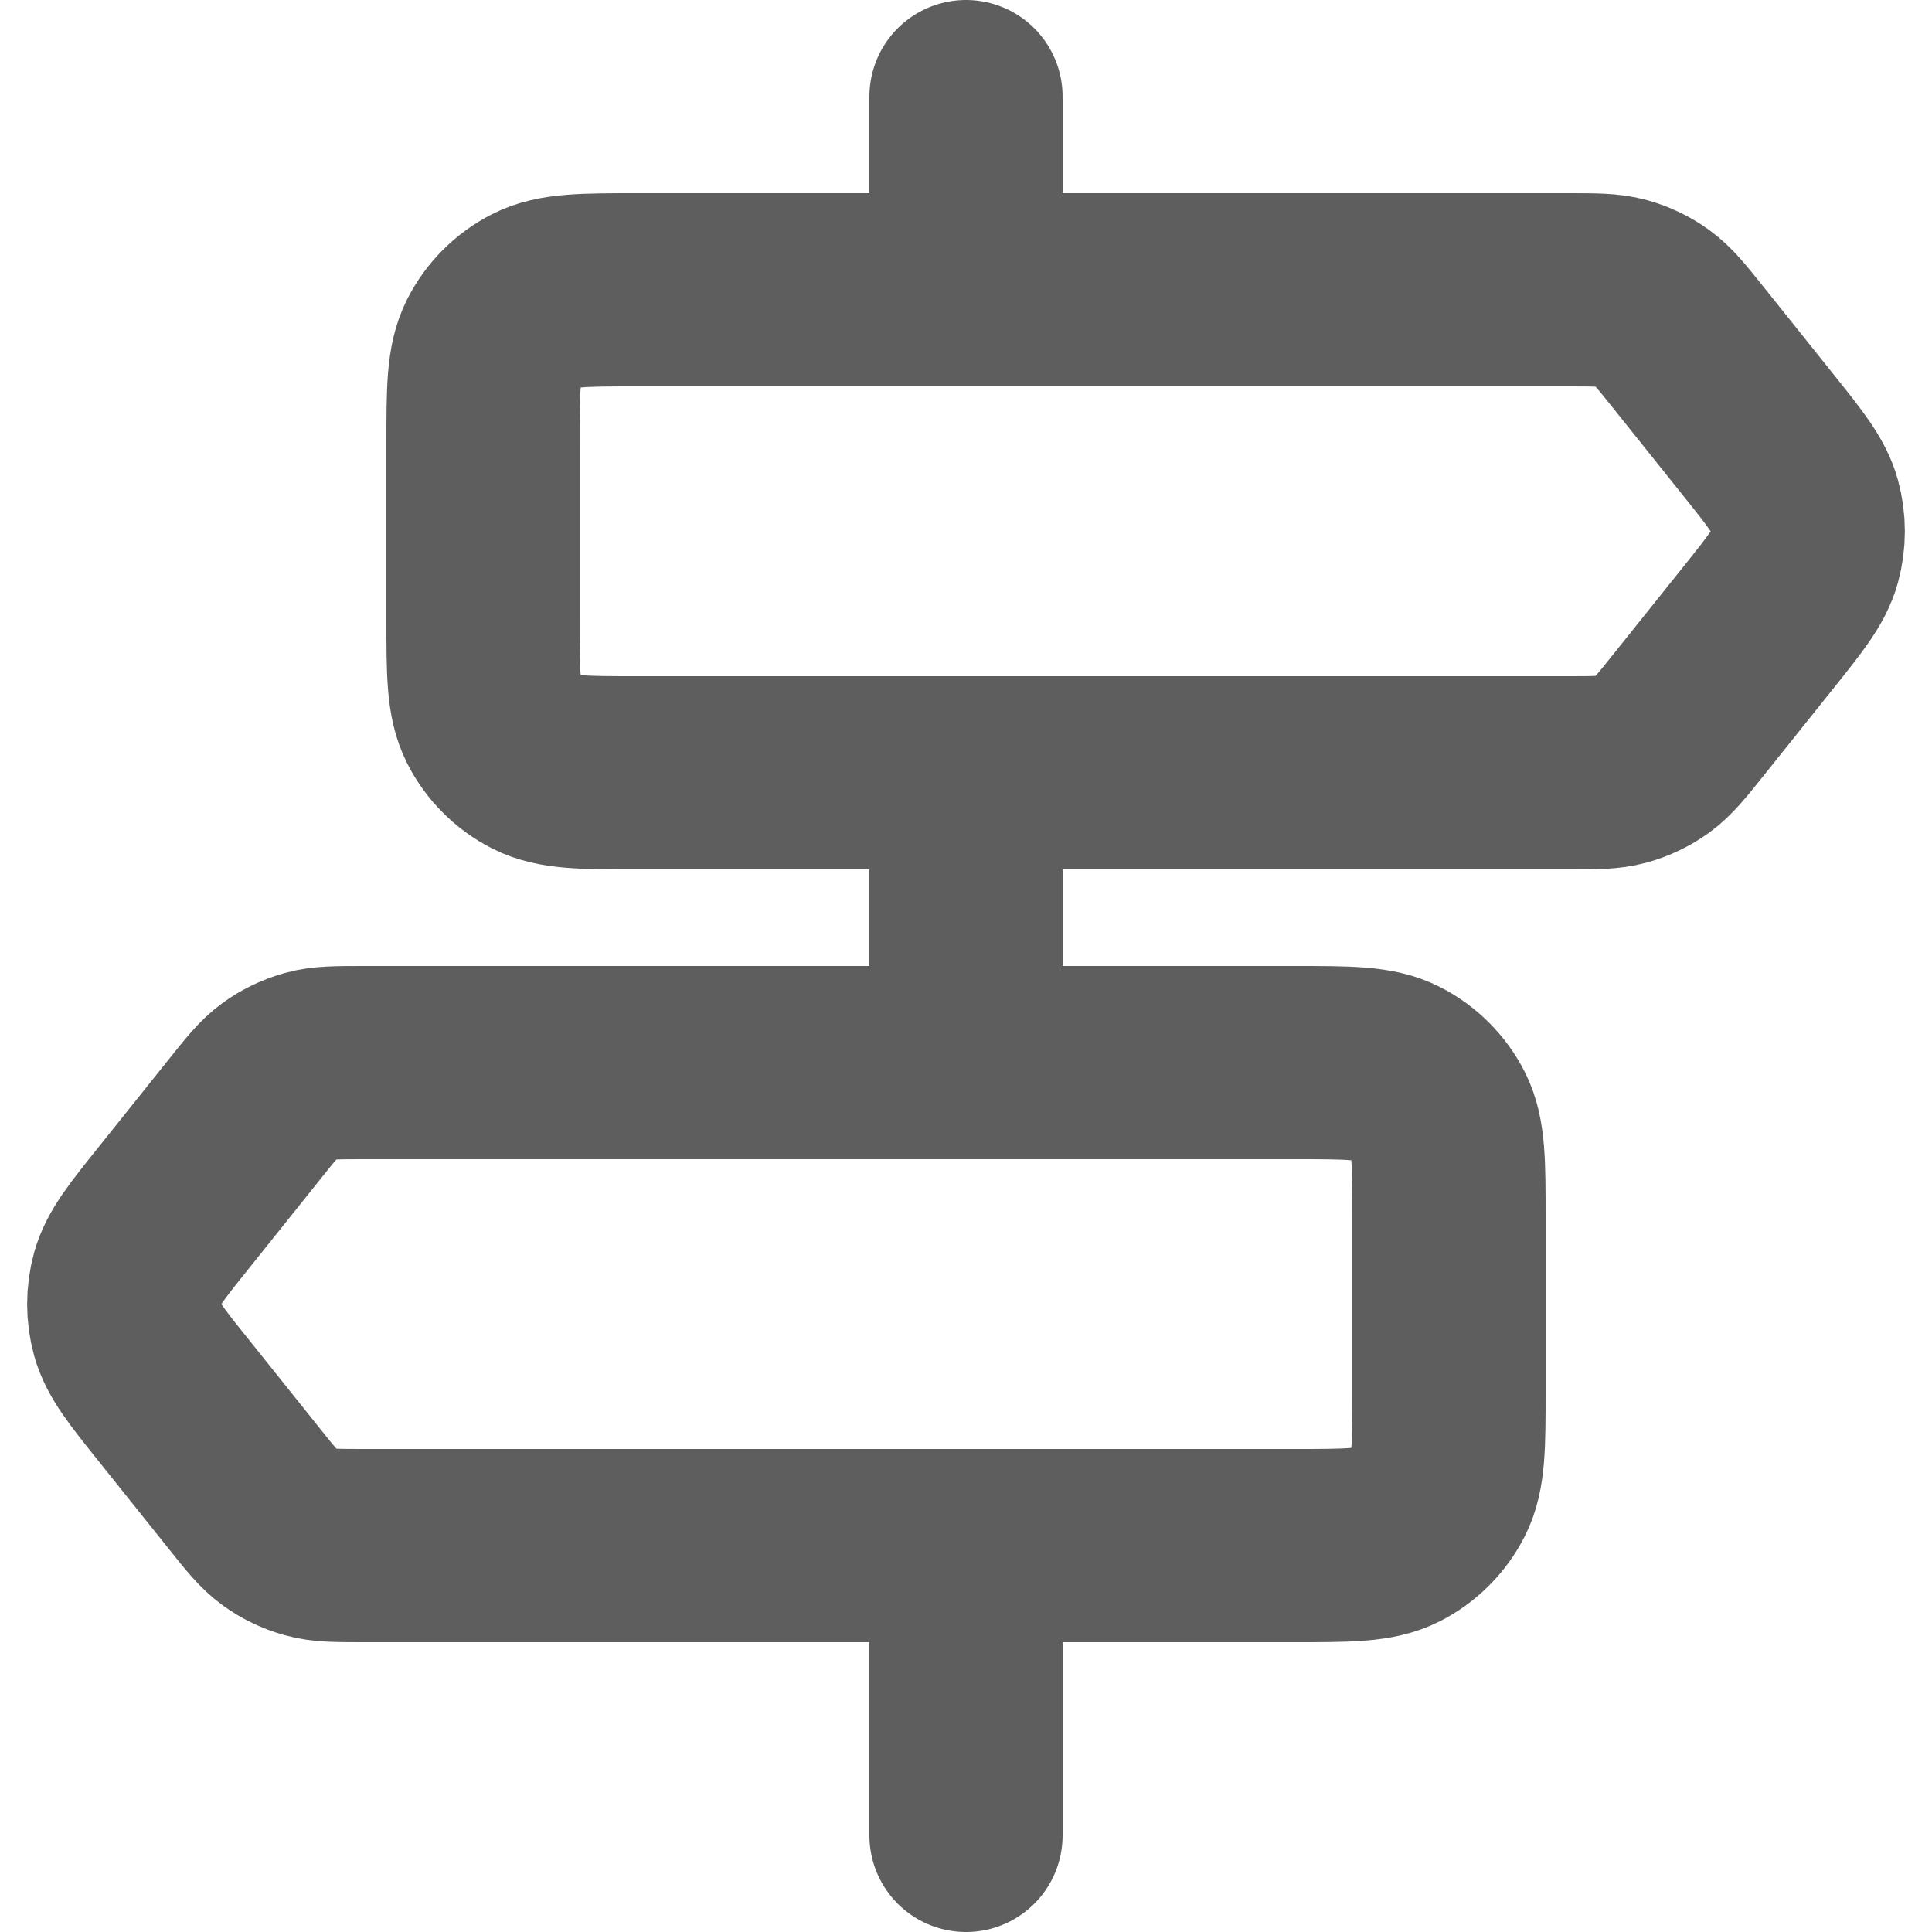 <svg width="20" height="20" viewBox="0 0 20 20" fill="none" xmlns="http://www.w3.org/2000/svg">
<path d="M10 1V3" stroke="#5E5E5E" stroke-width="2" stroke-linecap="round"/>
<path d="M10 8.5V10.5" stroke="#5E5E5E" stroke-width="2" stroke-linecap="round"/>
<path d="M10 16V19" stroke="#5E5E5E" stroke-width="2" stroke-linecap="round"/>
<path d="M15 12.6C15 12.04 15 11.76 14.891 11.546C14.795 11.358 14.642 11.205 14.454 11.109C14.24 11 13.96 11 13.4 11H3.769C3.487 11 3.345 11 3.215 11.036C3.1 11.068 2.991 11.12 2.894 11.19C2.784 11.27 2.696 11.38 2.52 11.601L1.8 12.501C1.514 12.857 1.372 13.036 1.317 13.233C1.269 13.408 1.269 13.592 1.317 13.767C1.372 13.964 1.514 14.143 1.8 14.499L2.52 15.399C2.696 15.62 2.784 15.73 2.894 15.81C2.991 15.88 3.1 15.932 3.215 15.964C3.345 16 3.487 16 3.769 16H13.4C13.96 16 14.24 16 14.454 15.891C14.642 15.795 14.795 15.642 14.891 15.454C15 15.24 15 14.96 15 14.4V12.6Z" stroke="#5E5E5E" stroke-width="2"/>
<path d="M5 4.6C5 4.04 5 3.76 5.109 3.546C5.205 3.358 5.358 3.205 5.546 3.109C5.76 3 6.04 3 6.6 3H16.231C16.513 3 16.655 3 16.785 3.036C16.901 3.068 17.009 3.12 17.106 3.19C17.216 3.27 17.304 3.38 17.48 3.6L18.2 4.5C18.486 4.857 18.628 5.036 18.683 5.233C18.731 5.408 18.731 5.592 18.683 5.767C18.628 5.964 18.486 6.143 18.2 6.5L17.48 7.4C17.304 7.62 17.216 7.73 17.106 7.81C17.009 7.88 16.901 7.932 16.785 7.964C16.655 8 16.513 8 16.231 8H6.6C6.04 8 5.76 8 5.546 7.891C5.358 7.795 5.205 7.642 5.109 7.454C5 7.24 5 6.96 5 6.4V4.6Z" stroke="#5E5E5E" stroke-width="2"/>
</svg>
